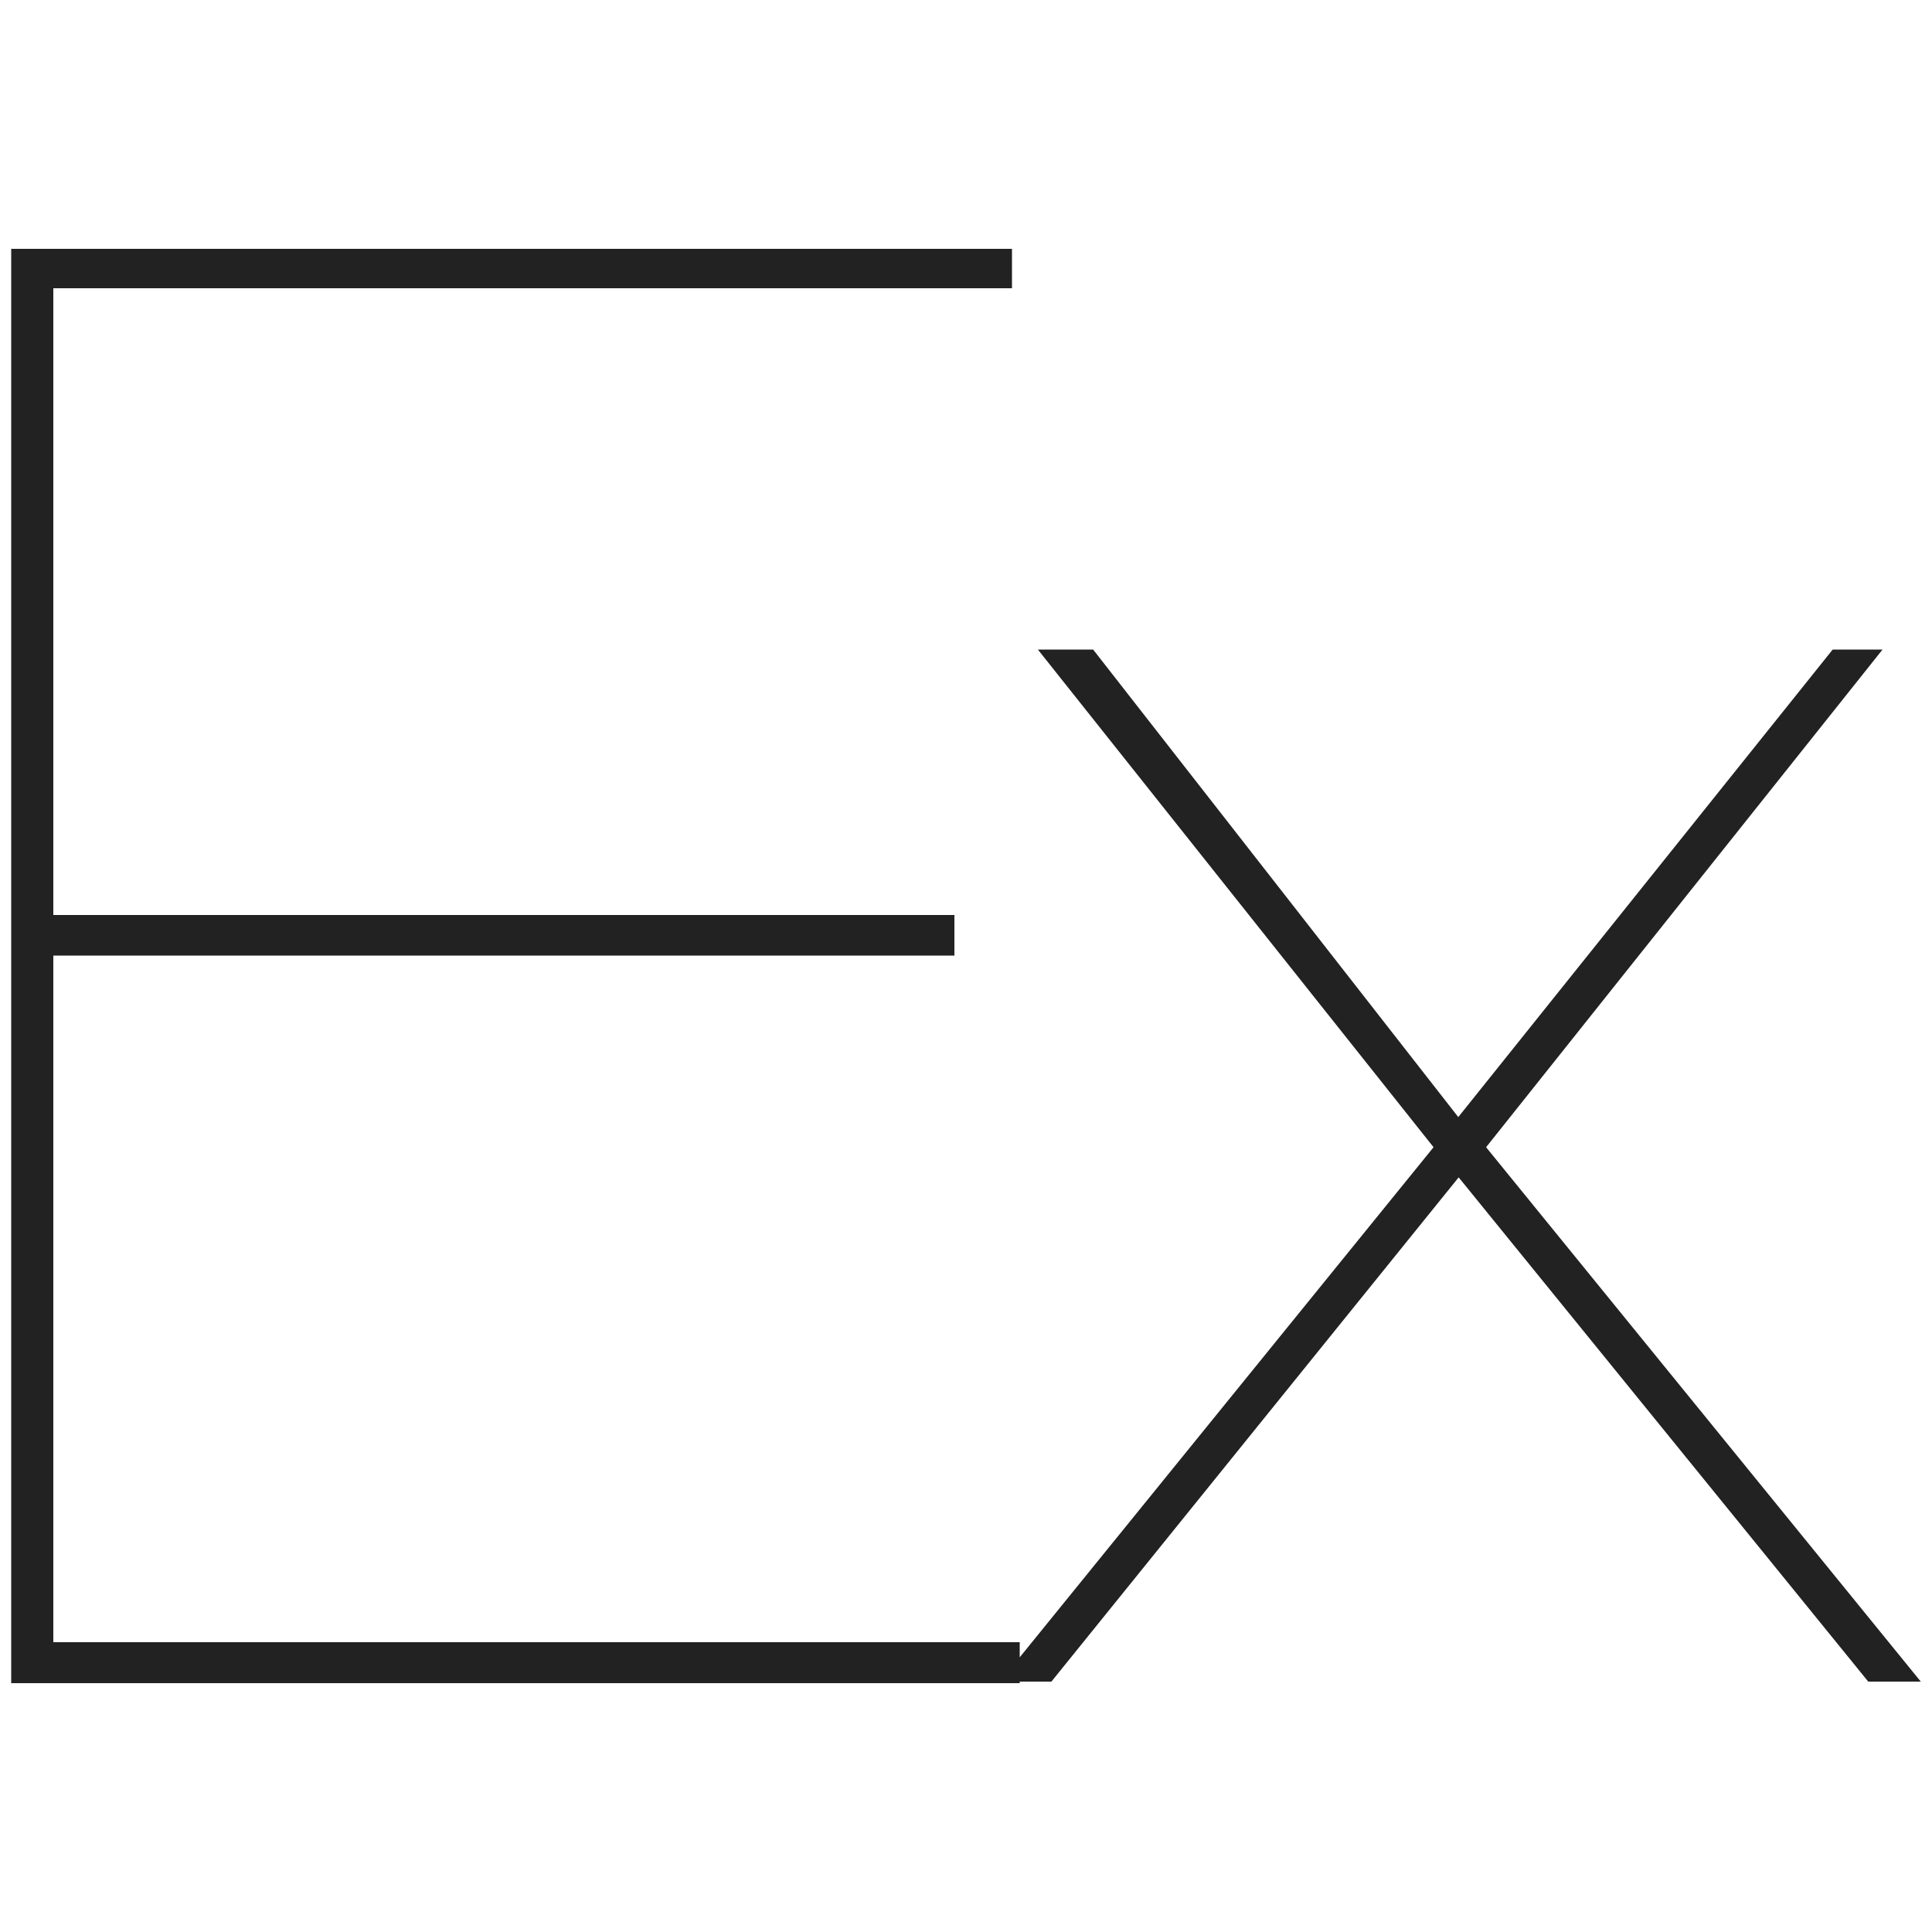 <?xml version="1.0" encoding="utf-8"?>
<!-- Generator: Adobe Illustrator 22.1.0, SVG Export Plug-In . SVG Version: 6.00 Build 0)  -->
<svg version="1.1" id="Layer_1" xmlns="http://www.w3.org/2000/svg" xmlns:xlink="http://www.w3.org/1999/xlink" x="0px" y="0px"
	 viewBox="0 0 500 500" style="enable-background:new 0 0 500 500;" xml:space="preserve">
<style type="text/css">
	.st0{fill:#222222;}
</style>
<path class="st0" d="M13.8,425V247.3h233.2v-10.5H13.8V74.6h248.1V64.4H2.9v371.2h261V425H13.8L13.8,425z M474.3,168.1l-96.9,121
	l-94.5-121h-14.3L371,296.9L258.8,435.2h13.3l105.4-130.5l106,130.5h13.6L384.6,296.9l102.6-128.8H474.3L474.3,168.1z"/>
</svg>
